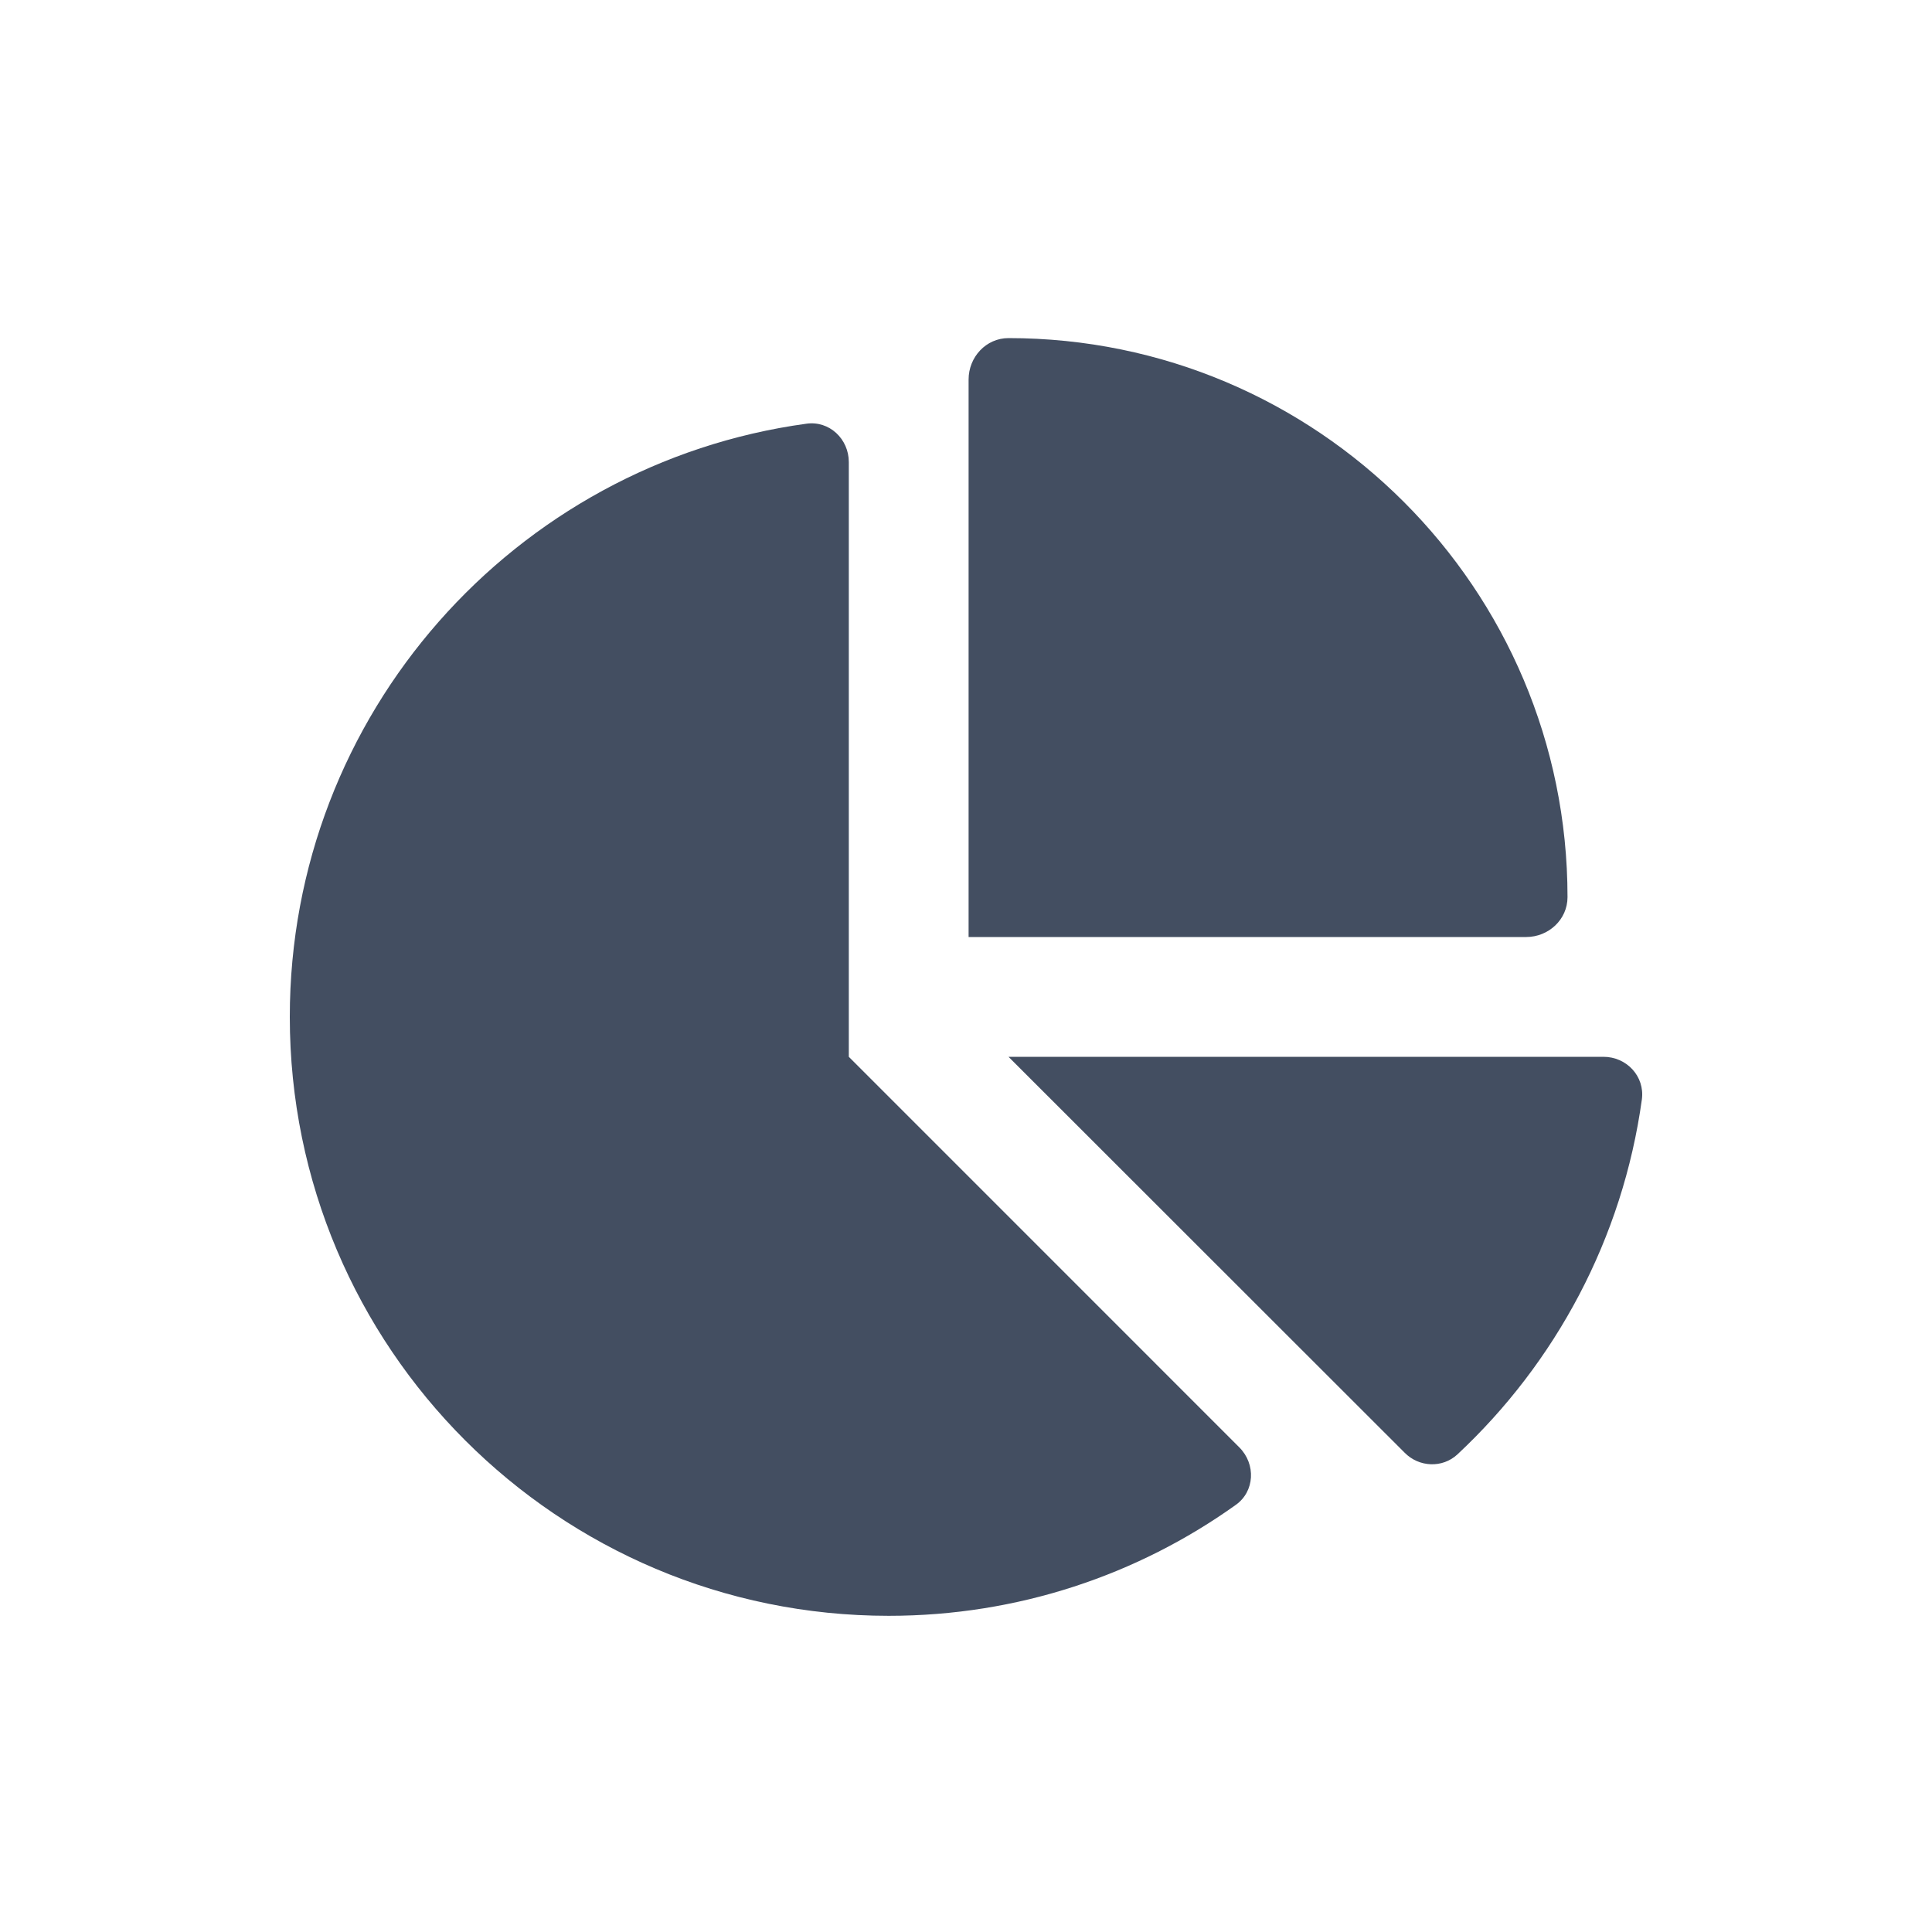 <svg width="32" height="32" viewBox="0 0 32 32" fill="none" xmlns="http://www.w3.org/2000/svg">
<g style="mix-blend-mode:luminosity">
<path d="M16.043 15.52V6.286C16.043 5.914 16.332 5.6 16.704 5.6C21.817 5.6 25.963 9.746 25.963 14.859C25.963 15.231 25.649 15.52 25.277 15.52H16.043ZM4.8 16.843C4.8 11.829 8.524 7.679 13.356 7.018C13.736 6.964 14.059 7.27 14.059 7.654V17.504L20.527 23.973C20.804 24.25 20.784 24.705 20.465 24.928C18.845 26.085 16.861 26.763 14.72 26.763C9.243 26.763 4.8 22.324 4.8 16.843ZM26.558 17.504C26.942 17.504 27.244 17.827 27.195 18.207C26.876 20.517 25.764 22.572 24.14 24.089C23.892 24.32 23.503 24.304 23.264 24.06L16.704 17.504H26.558Z" fill="#434E61"/>
</g>
</svg>
